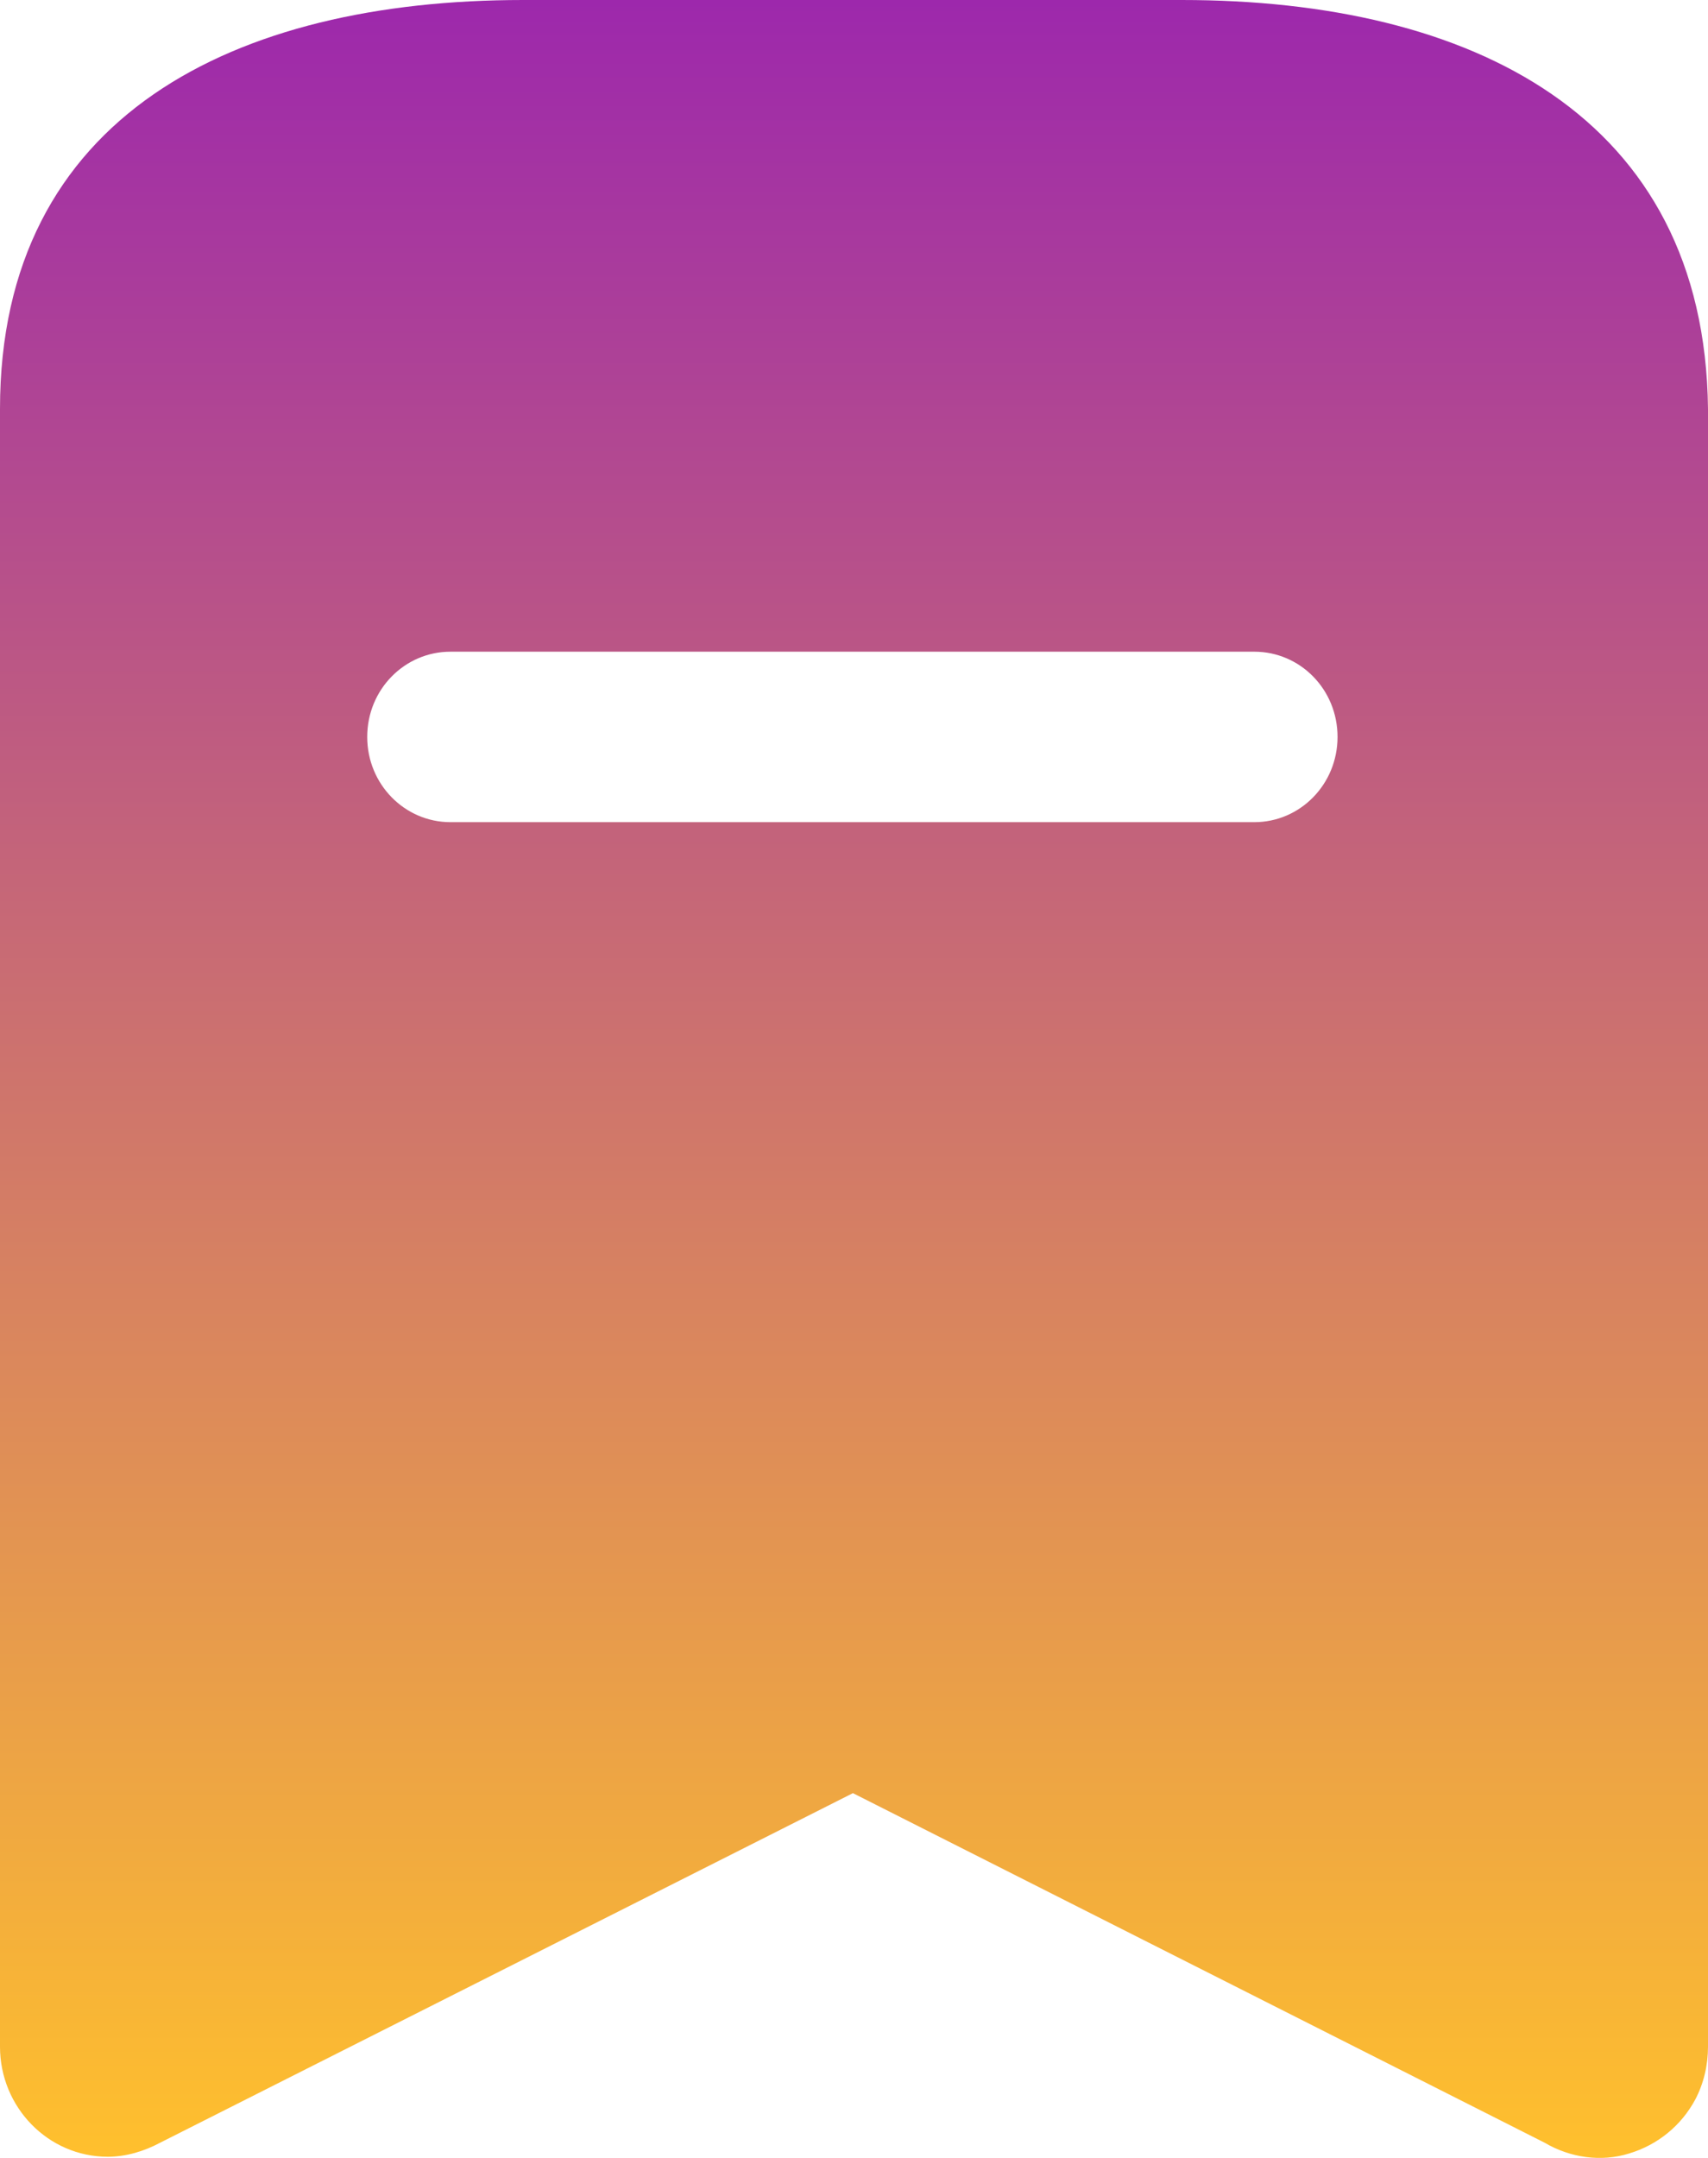 <svg width="19" height="24" viewBox="0 0 19 24" fill="none" xmlns="http://www.w3.org/2000/svg">
<path fill-rule="evenodd" clip-rule="evenodd" d="M5.819 0H13.146C16.364 0 18.964 1.284 19 4.548V22.763C19 22.967 18.953 23.171 18.858 23.351C18.703 23.639 18.442 23.855 18.121 23.951C17.812 24.047 17.468 23.999 17.183 23.831L9.488 19.943L1.781 23.831C1.604 23.926 1.401 23.987 1.199 23.987C0.534 23.987 0 23.435 0 22.763V4.548C0 1.284 2.612 0 5.819 0ZM5.011 9.144H13.953C14.464 9.144 14.879 8.722 14.879 8.196C14.879 7.668 14.464 7.248 13.953 7.248H5.011C4.501 7.248 4.085 7.668 4.085 8.196C4.085 8.722 4.501 9.144 5.011 9.144Z" fill="url(#paint0_linear_211_4665)"/>
<defs>
<linearGradient id="paint0_linear_211_4665" x1="9.5" y1="0" x2="9.5" y2="24" gradientUnits="userSpaceOnUse">
<stop stop-color="#9D28AC"/>
<stop offset="1" stop-color="#FFC02D"/>
</linearGradient>
</defs>
</svg>
